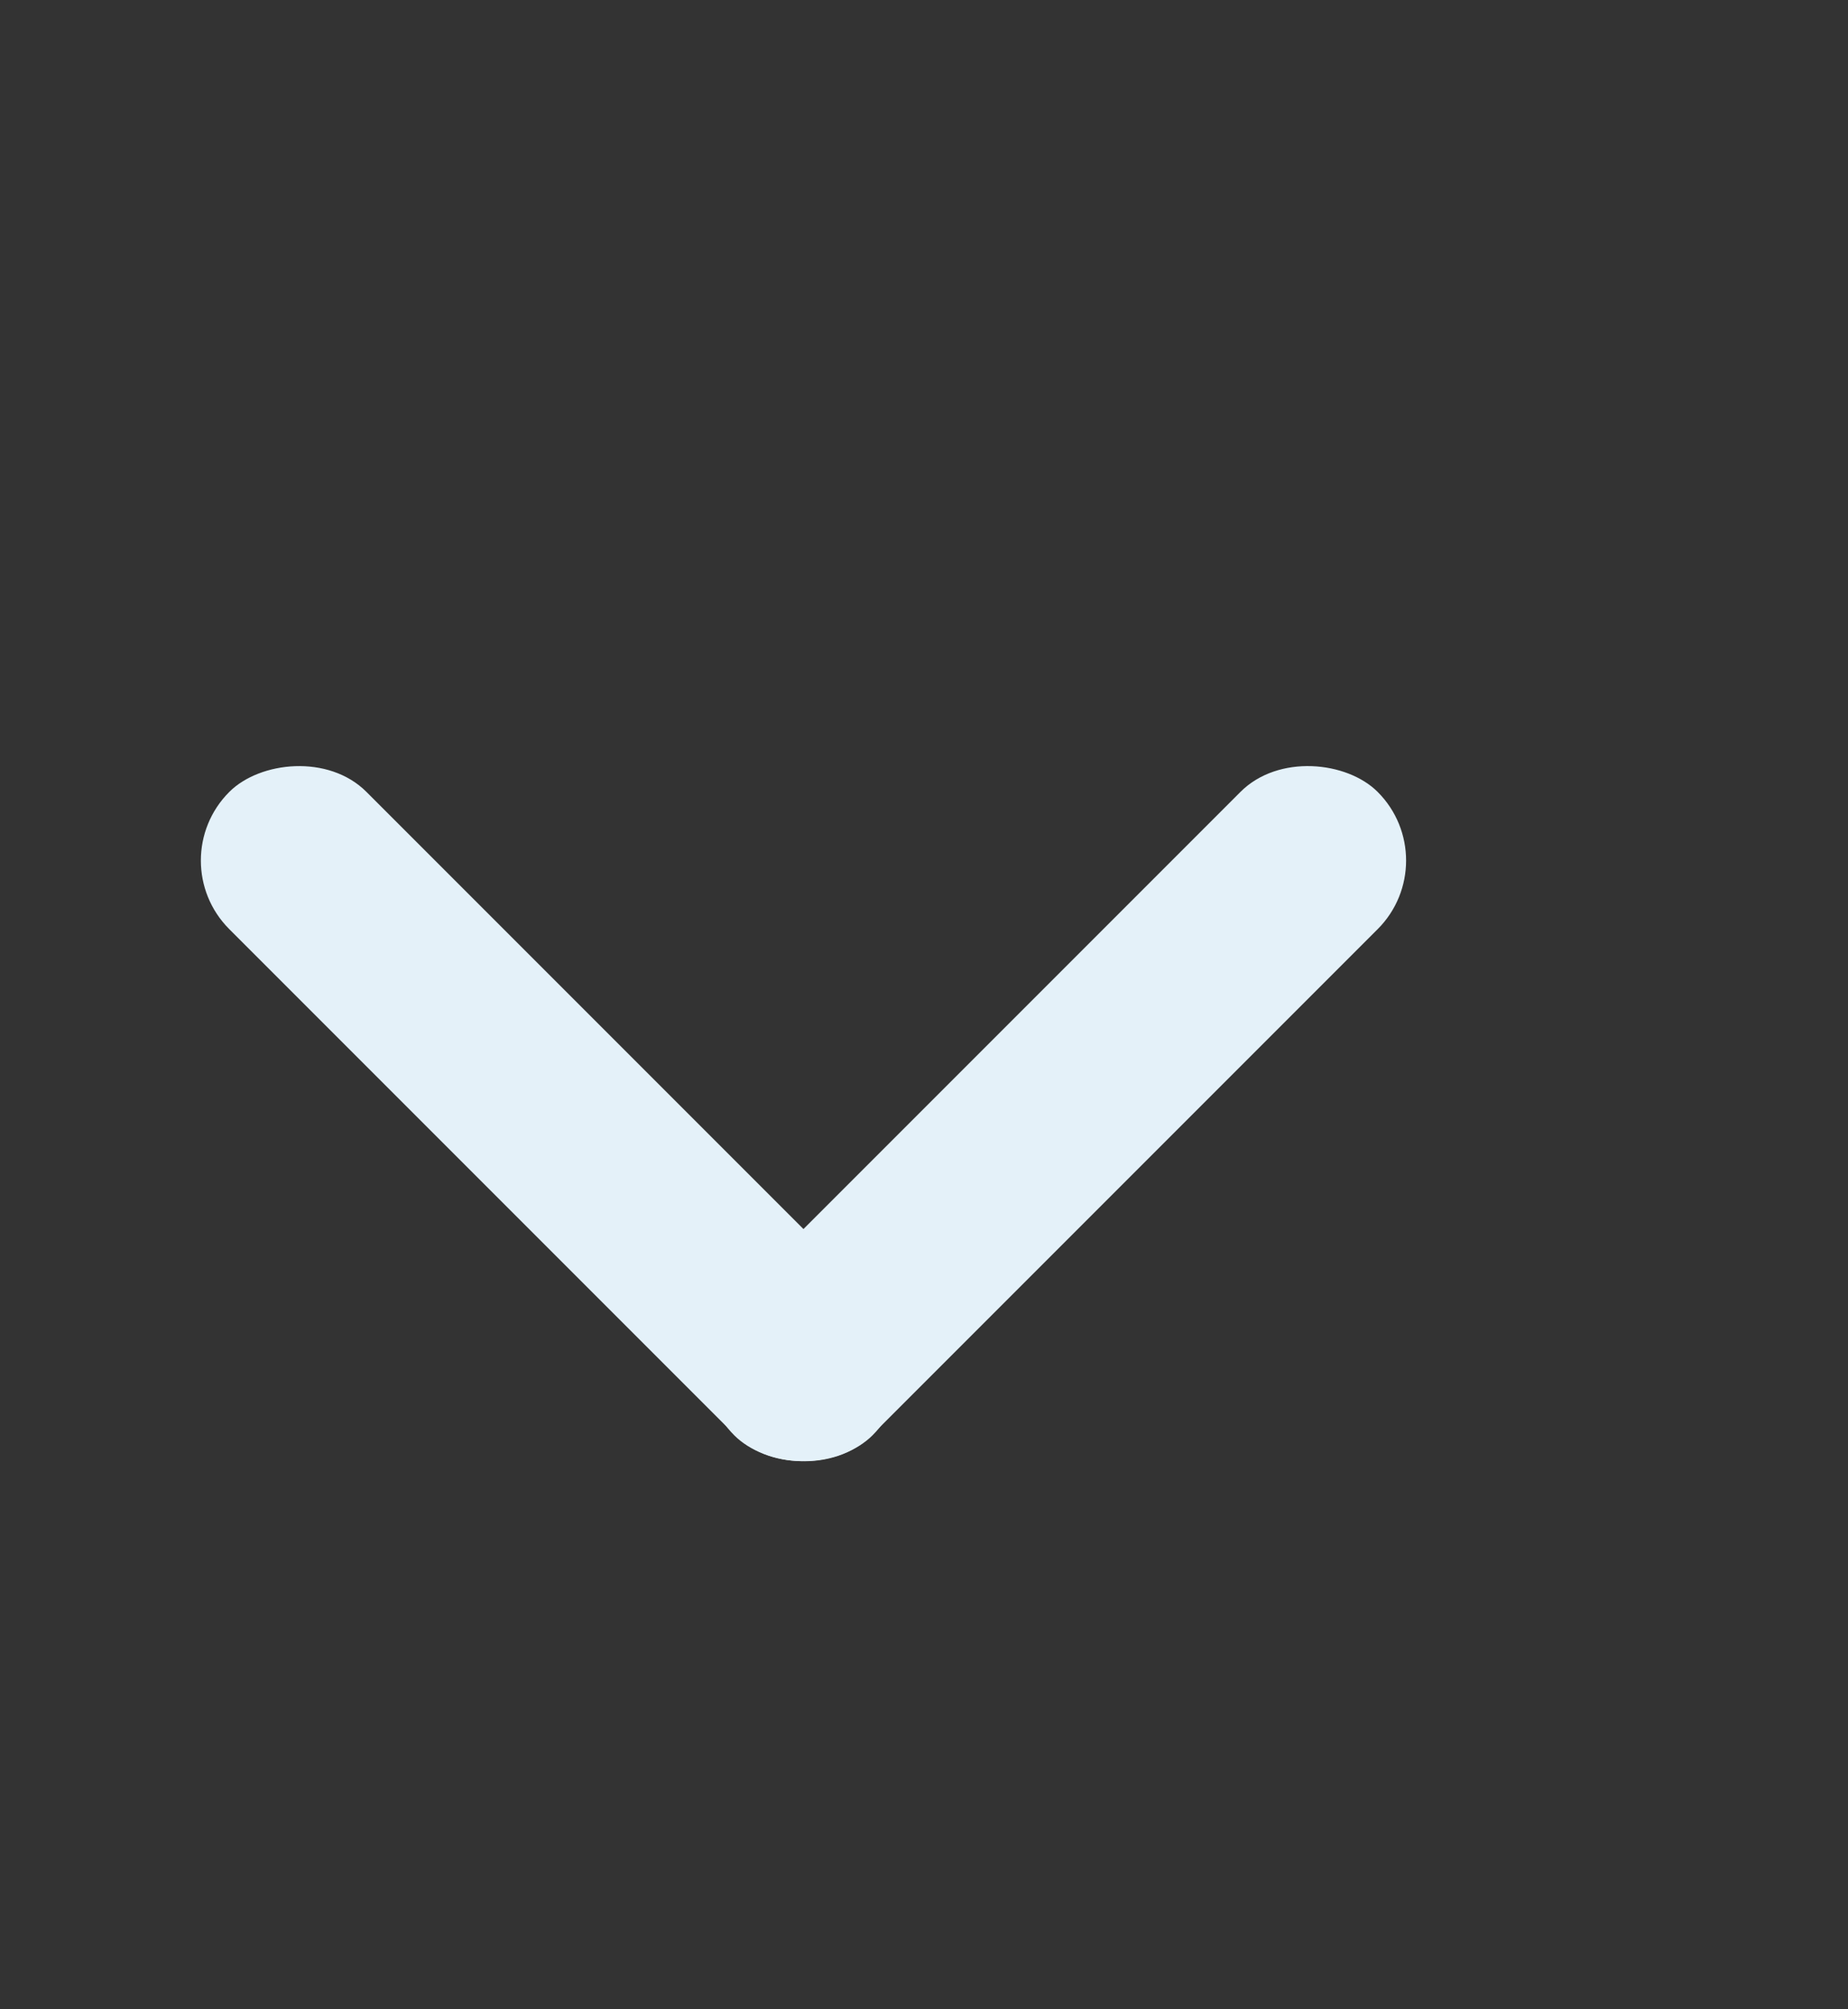 <svg width="23" height="25" viewBox="0 0 23 25" fill="none" xmlns="http://www.w3.org/2000/svg">
<rect x="0" y="0" width="23" height="25" fill="#333333" stroke="none"/>
<rect x="18" y="10.707" width="11.323" height="2.415" rx="1.207" transform="rotate(135 18 10.707)" fill="#E4F1F9"/>
<rect width="11.323" height="2.415" rx="1.207" transform="matrix(0.707 0.707 0.707 -0.707 2 10.707)" fill="#E4F1F9"/>
</svg>
